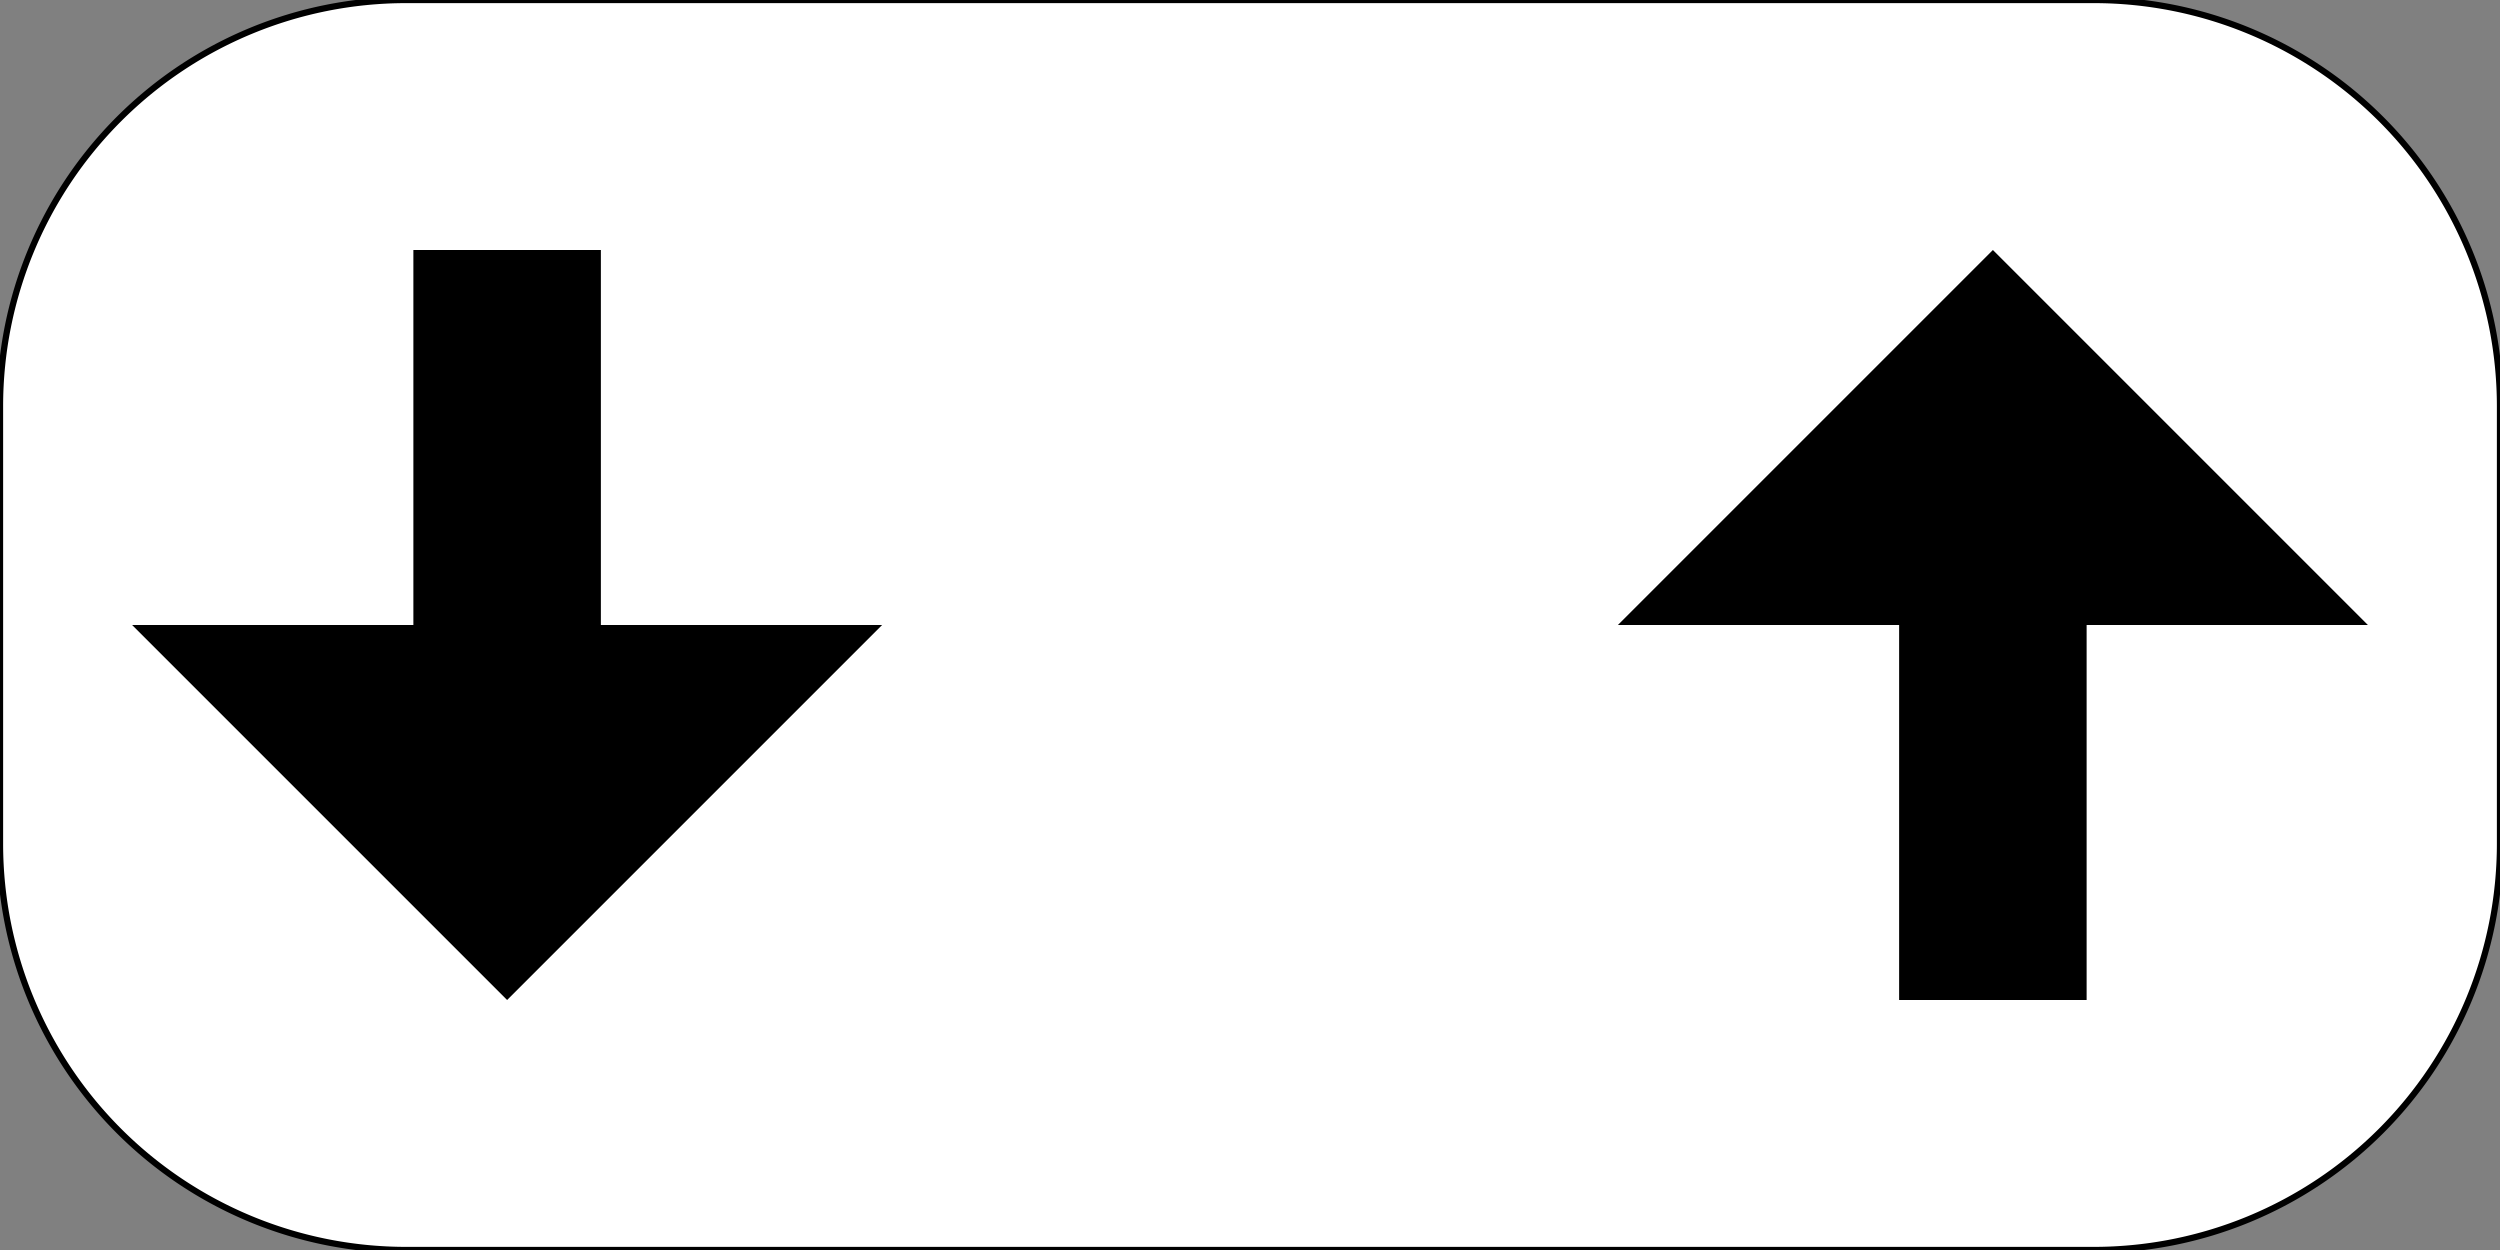 <?xml version="1.0" encoding="UTF-8"?>
<!DOCTYPE svg PUBLIC '-//W3C//DTD SVG 1.0//EN' 'http://www.w3.org/TR/2001/REC-SVG-20010904/DTD/svg10.dtd'>
<svg xmlns:xlink="http://www.w3.org/1999/xlink" xmlns="http://www.w3.org/2000/svg" width="400" height="200">
<rect width="100%" height="100%" fill="#808080" stroke="none"/>
<!--Gegenereerd door de SIMaD-toepassing (http://www.dlw.be).-->
<g style="stroke:none;fill-rule:evenodd;" transform="matrix(1,0,0,-1,0,200)">
<path d=" M65 0 L335 1.56319401867222E-13 A65 65 0 0 1 400 65 L400 135 A65 65 0 0 1 335 200 L65 200 A65 65 0 0 1 1.56319401867222E-13 135 L1.56319401867222E-13 65 A65 65 0 0 1 65 1.56319401867222E-13 Z" style="fill:rgb(255,255,255);stroke:rgb(0,0,0);" />
<path d=" M303.86 100 L303.86 40 L333.86 40 L333.86 100 L378.86 100 L318.86 160 L258.86 100 Z" style="fill:rgb(0,0,0);" />
<path d=" M96.14 100 L96.14 160 L66.14 160 L66.14 100 L21.14 100 L81.14 40 L141.14 100 Z" style="fill:rgb(0,0,0);" />
</g>
</svg>
